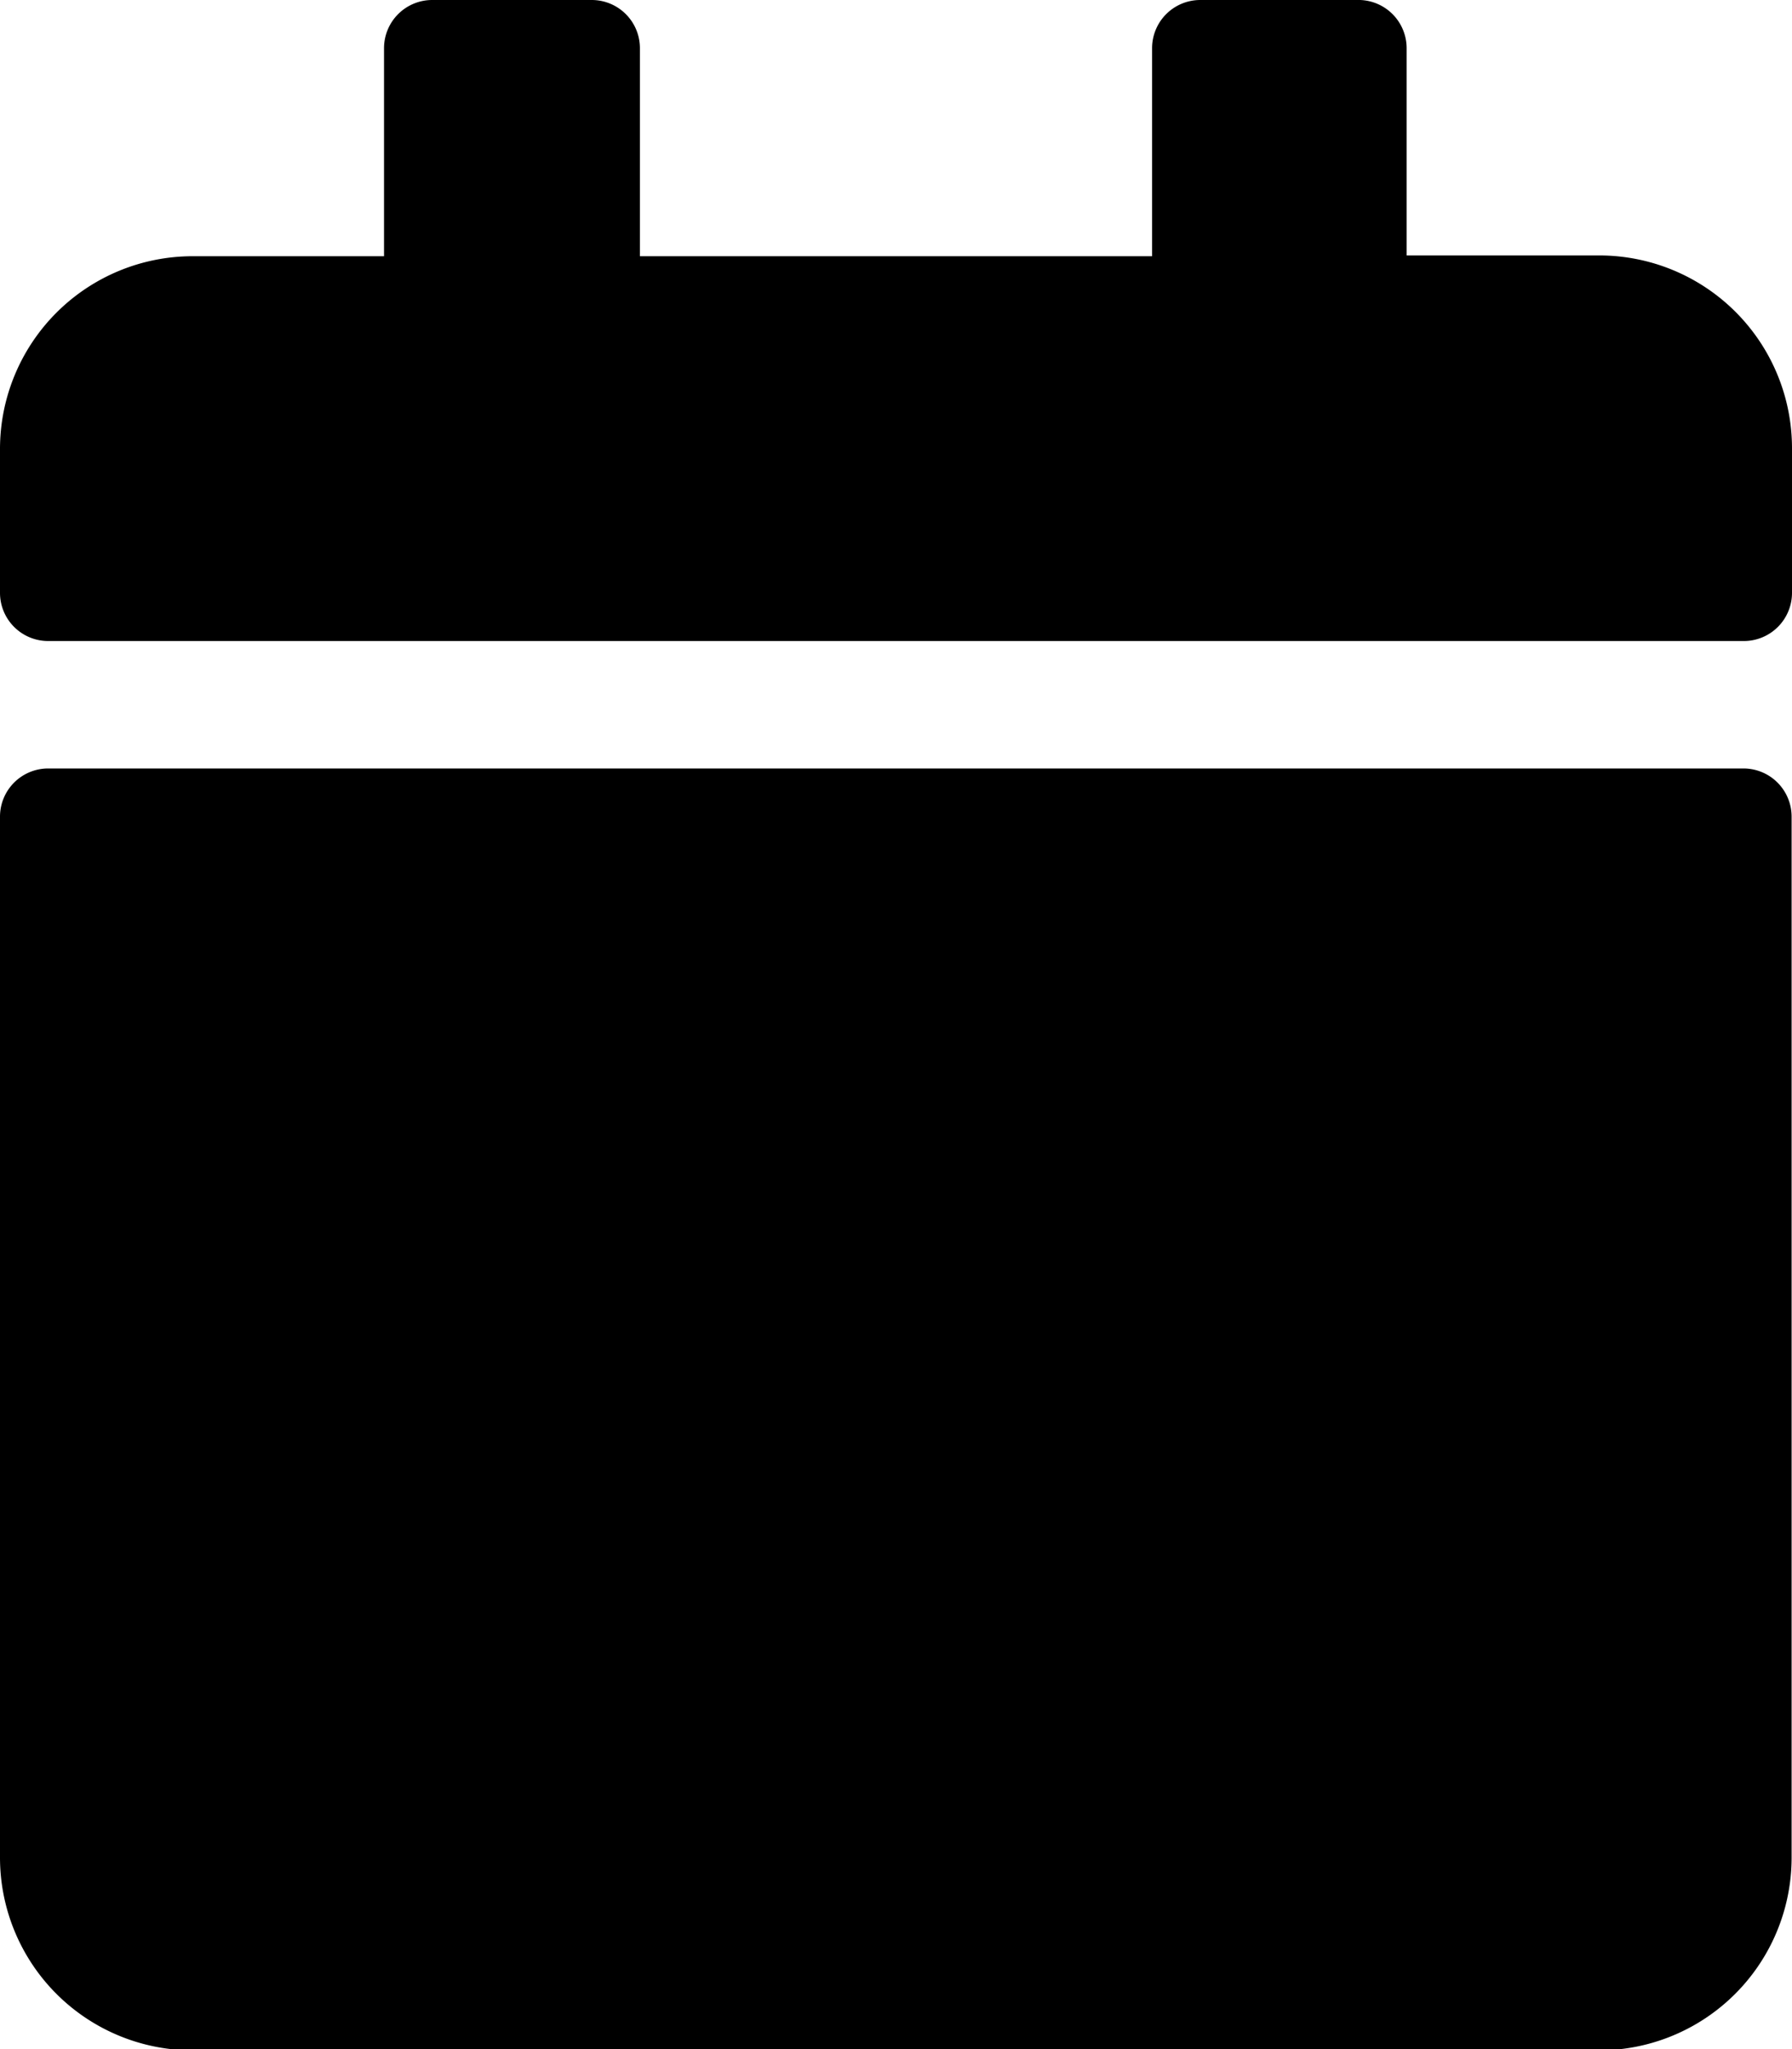 <svg xmlns="http://www.w3.org/2000/svg" width="9.3" height="10.628" viewBox="0 0 9.3 10.628">
  <path id="Icon_awesome-calendar" data-name="Icon awesome-calendar" d="M.249,3.986h8.8a.25.25,0,0,1,.249.249v5.4a1,1,0,0,1-1,1H1a1,1,0,0,1-1-1v-5.4A.25.25,0,0,1,.249,3.986ZM9.3,3.072V2.325a1,1,0,0,0-1-1h-1V.249A.25.25,0,0,0,7.058,0h-.83a.25.25,0,0,0-.249.249V1.329H3.321V.249A.25.25,0,0,0,3.072,0h-.83a.25.25,0,0,0-.249.249V1.329H1a1,1,0,0,0-1,1v.747a.25.25,0,0,0,.249.249h8.8A.25.25,0,0,0,9.3,3.072Z" transform="translate(0)"/>
</svg>
